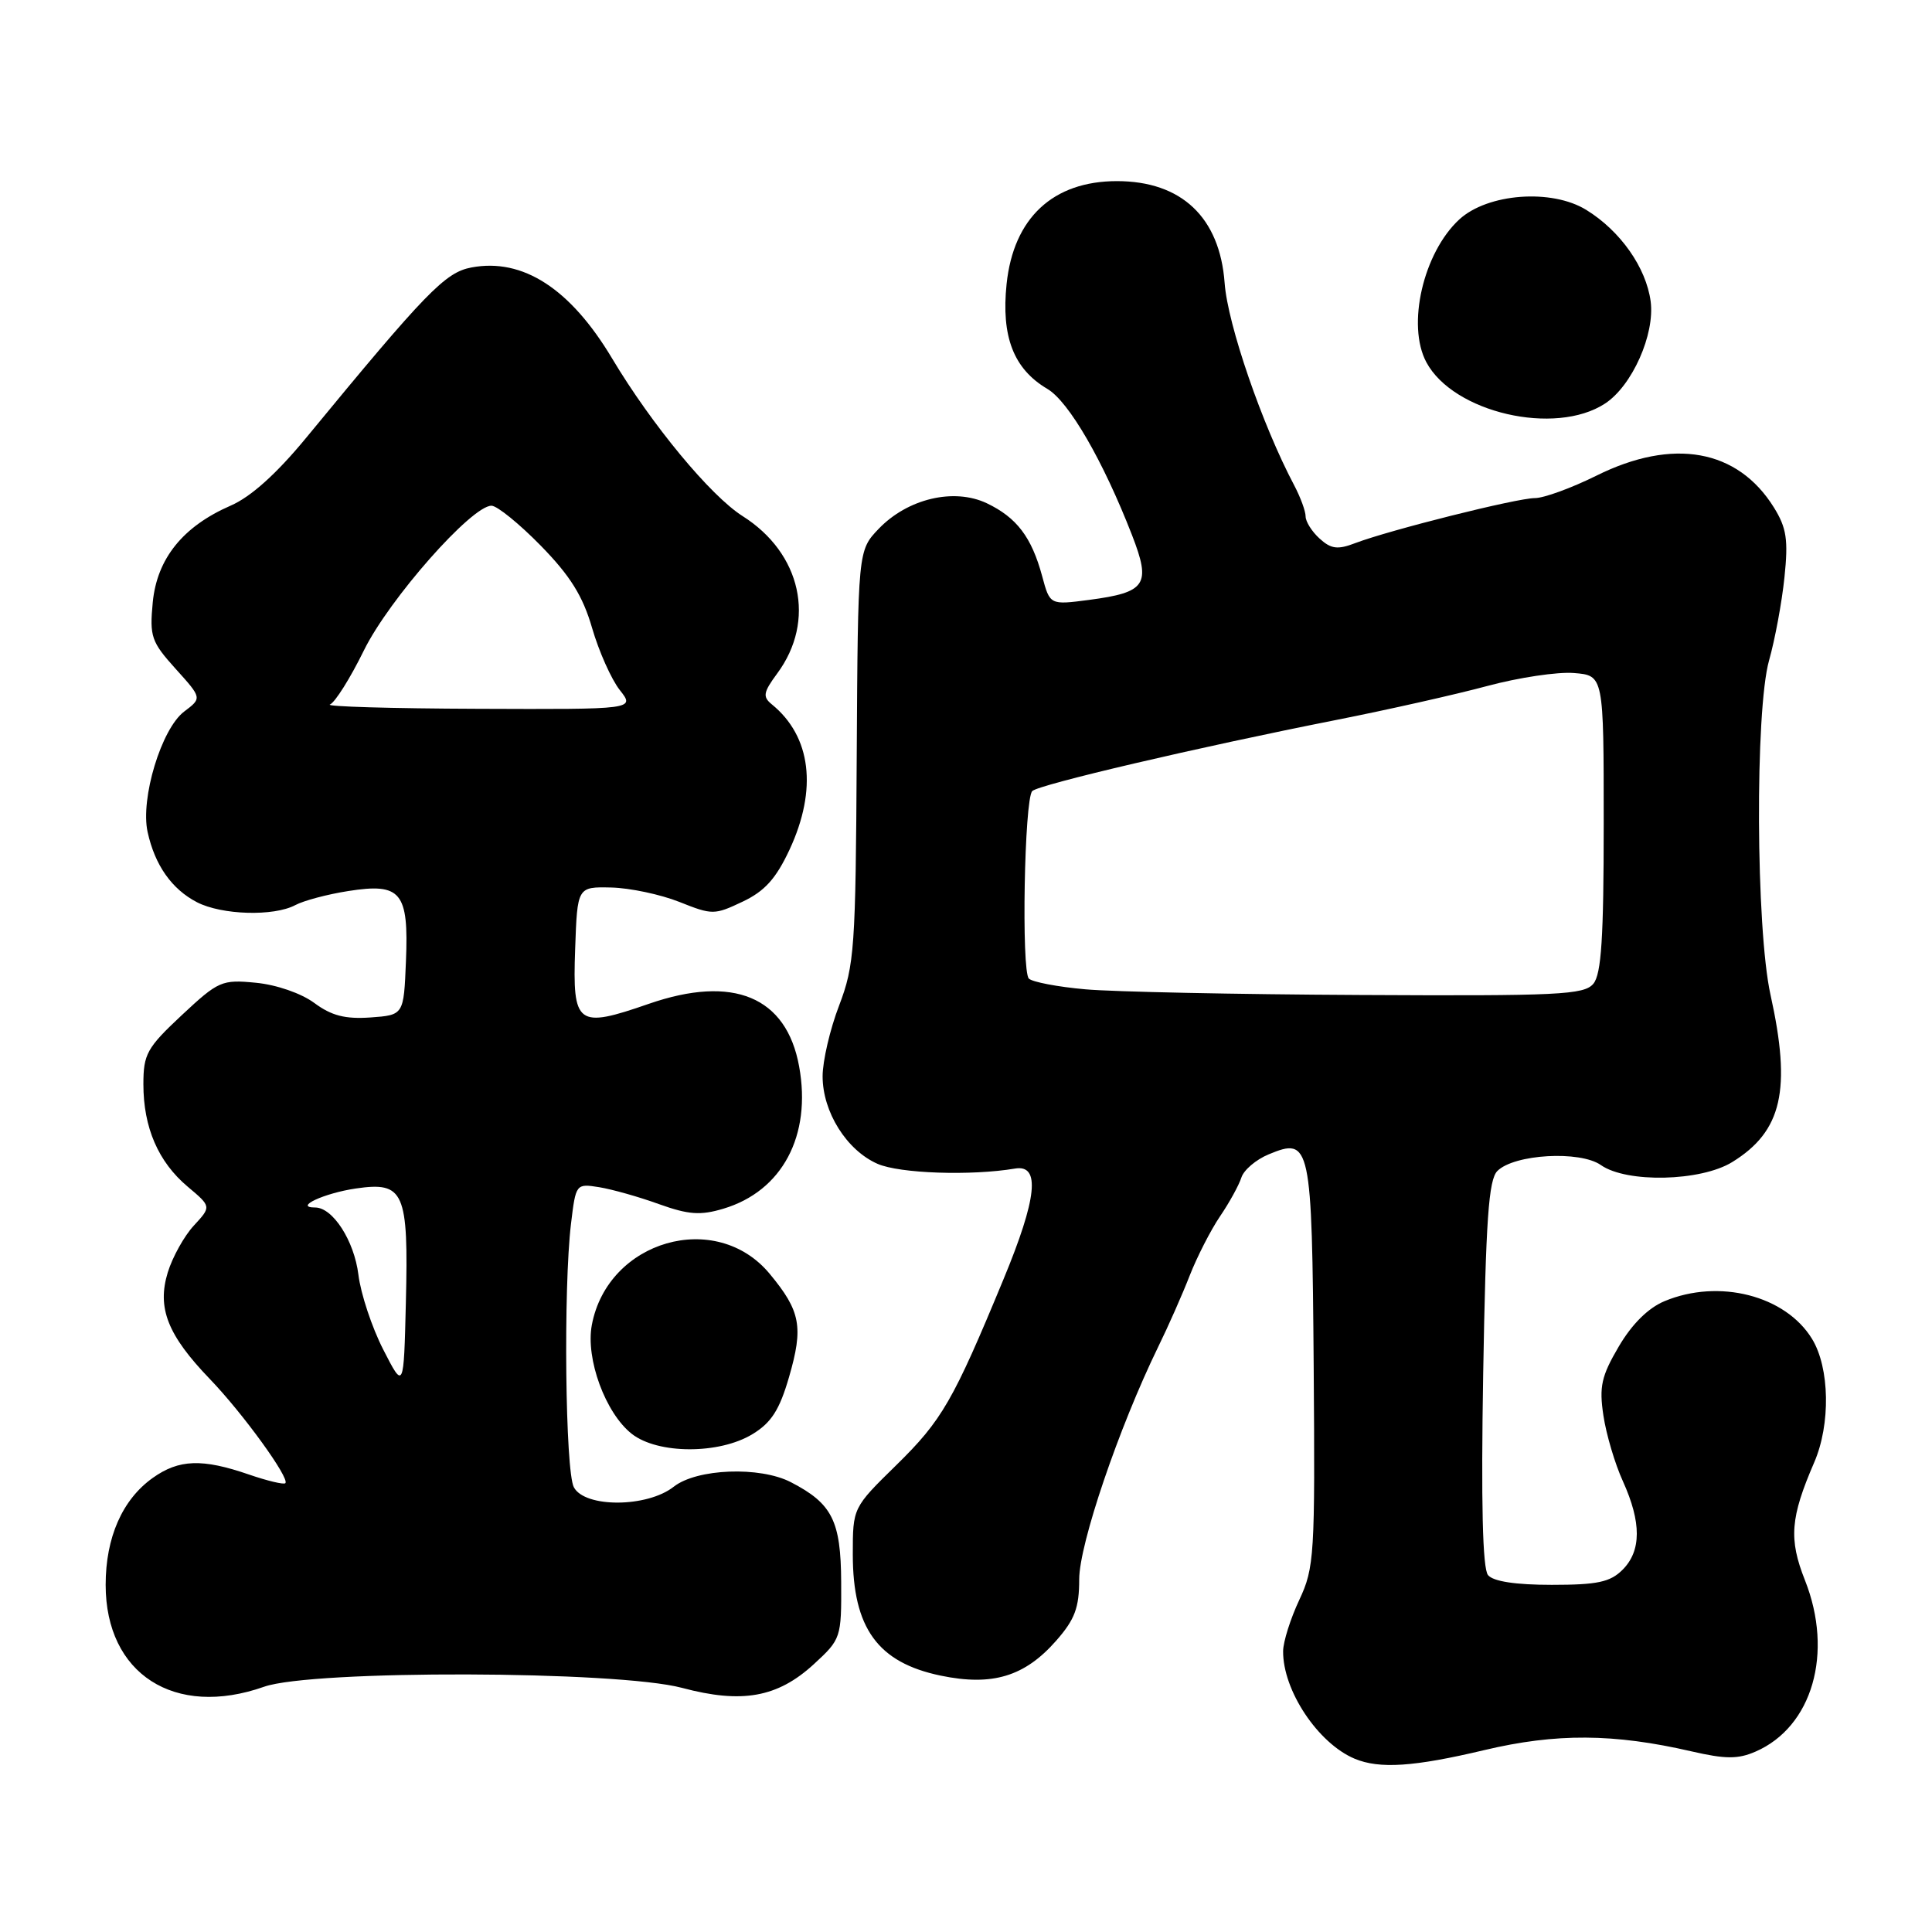<?xml version="1.0" encoding="UTF-8" standalone="no"?>
<!DOCTYPE svg PUBLIC "-//W3C//DTD SVG 1.1//EN" "http://www.w3.org/Graphics/SVG/1.1/DTD/svg11.dtd" >
<svg xmlns="http://www.w3.org/2000/svg" xmlns:xlink="http://www.w3.org/1999/xlink" version="1.1" viewBox="0 0 256 256">
 <g >
 <path fill="currentColor"
d=" M 196.67 231.90 C 206.18 229.64 213.83 229.69 224.11 232.06 C 228.63 233.10 230.29 233.11 232.61 232.10 C 240.15 228.83 242.98 219.03 239.17 209.40 C 237.00 203.93 237.23 201.09 240.39 193.78 C 242.58 188.73 242.45 181.25 240.11 177.42 C 236.60 171.66 227.77 169.40 220.56 172.41 C 218.38 173.32 216.24 175.45 214.49 178.43 C 212.19 182.35 211.88 183.73 212.46 187.57 C 212.83 190.05 213.99 193.98 215.05 196.29 C 217.51 201.73 217.50 205.50 215.00 208.00 C 213.36 209.64 211.67 210.00 205.62 210.00 C 200.82 210.00 197.87 209.55 197.17 208.71 C 196.45 207.84 196.24 199.21 196.53 182.01 C 196.88 161.63 197.25 156.32 198.41 155.16 C 200.64 152.93 209.35 152.43 212.13 154.38 C 215.55 156.78 225.37 156.55 229.53 153.98 C 236.14 149.90 237.39 144.42 234.60 131.81 C 232.66 123.04 232.54 94.15 234.41 87.51 C 235.19 84.75 236.11 79.80 236.45 76.50 C 236.97 71.51 236.73 69.95 235.05 67.24 C 230.24 59.51 221.68 57.98 211.53 63.03 C 208.24 64.66 204.58 66.00 203.38 66.00 C 201.01 66.00 184.18 70.22 179.59 71.96 C 177.25 72.86 176.38 72.75 174.86 71.37 C 173.84 70.45 173.00 69.12 173.00 68.43 C 173.00 67.73 172.32 65.89 171.50 64.33 C 167.26 56.33 162.67 43.01 162.27 37.50 C 161.63 28.80 156.55 24.00 148.00 24.00 C 139.53 24.00 134.30 28.88 133.38 37.62 C 132.65 44.62 134.31 48.89 138.78 51.53 C 141.63 53.21 146.16 61.04 150.00 70.91 C 152.55 77.48 151.88 78.49 144.31 79.49 C 139.12 80.17 139.12 80.17 138.09 76.34 C 136.69 71.16 134.71 68.57 130.75 66.68 C 126.39 64.62 120.27 66.07 116.43 70.07 C 113.68 72.95 113.68 72.95 113.52 100.22 C 113.38 125.65 113.22 127.89 111.19 133.23 C 109.98 136.37 109.00 140.60 109.00 142.61 C 109.00 147.34 112.18 152.41 116.27 154.21 C 119.19 155.50 128.69 155.82 134.50 154.84 C 137.89 154.27 137.42 158.77 132.96 169.53 C 126.30 185.63 124.82 188.20 118.76 194.14 C 113.00 199.78 113.00 199.78 113.00 205.96 C 113.00 215.73 116.31 220.30 124.65 222.03 C 131.49 223.45 135.78 222.15 139.95 217.40 C 142.42 214.59 143.00 213.04 143.00 209.27 C 143.00 204.61 148.25 189.17 153.45 178.50 C 154.80 175.75 156.69 171.47 157.65 169.00 C 158.62 166.53 160.42 163.00 161.66 161.17 C 162.90 159.35 164.17 157.03 164.49 156.03 C 164.81 155.03 166.43 153.65 168.10 152.96 C 173.66 150.65 173.84 151.47 174.07 181.00 C 174.26 206.13 174.16 207.73 172.16 212.00 C 171.00 214.47 170.03 217.53 170.02 218.78 C 169.97 223.98 174.64 231.00 179.50 233.04 C 182.80 234.42 187.36 234.11 196.67 231.90 Z  M 35.00 223.50 C 41.38 221.25 81.77 221.36 90.37 223.65 C 98.32 225.77 103.02 224.93 107.83 220.52 C 111.44 217.20 111.50 217.03 111.46 209.64 C 111.42 201.50 110.27 199.23 104.80 196.40 C 100.69 194.27 92.33 194.59 89.27 197.00 C 85.75 199.77 77.50 199.81 76.04 197.07 C 74.90 194.94 74.64 170.67 75.66 162.16 C 76.30 156.85 76.32 156.82 79.40 157.31 C 81.11 157.59 84.67 158.59 87.31 159.55 C 91.25 160.96 92.81 161.07 95.85 160.16 C 103.65 157.83 107.56 150.48 105.89 141.31 C 104.21 132.06 97.16 129.13 85.95 133.02 C 76.46 136.31 75.85 135.86 76.21 125.77 C 76.50 117.50 76.50 117.50 81.00 117.60 C 83.47 117.66 87.53 118.52 90.02 119.51 C 94.38 121.25 94.66 121.25 98.39 119.48 C 101.33 118.09 102.82 116.43 104.62 112.58 C 108.34 104.58 107.49 97.58 102.27 93.33 C 101.03 92.32 101.14 91.74 102.99 89.23 C 108.15 82.25 106.18 73.30 98.39 68.38 C 94.15 65.69 86.38 56.31 81.11 47.50 C 75.58 38.24 69.27 34.16 62.47 35.44 C 58.99 36.09 56.48 38.68 40.56 58.02 C 36.64 62.78 33.24 65.84 30.56 67.00 C 24.23 69.76 20.80 74.02 20.24 79.82 C 19.81 84.34 20.05 85.05 23.27 88.62 C 26.77 92.50 26.77 92.50 24.41 94.28 C 21.39 96.55 18.58 105.81 19.56 110.25 C 20.52 114.64 22.76 117.82 26.10 119.55 C 29.39 121.25 36.28 121.45 39.13 119.93 C 40.23 119.34 43.38 118.50 46.13 118.07 C 53.15 116.96 54.17 118.20 53.79 127.36 C 53.50 134.50 53.50 134.50 49.08 134.82 C 45.74 135.05 43.93 134.59 41.65 132.90 C 39.92 131.62 36.63 130.48 33.90 130.22 C 29.39 129.78 28.94 129.98 24.08 134.52 C 19.46 138.84 19.00 139.68 19.00 143.67 C 19.00 149.40 20.97 153.96 24.87 157.24 C 28.01 159.88 28.01 159.88 25.69 162.39 C 24.41 163.77 22.86 166.56 22.23 168.60 C 20.79 173.31 22.20 176.90 27.80 182.72 C 32.19 187.28 38.43 195.90 37.81 196.53 C 37.60 196.74 35.42 196.22 32.98 195.38 C 26.80 193.25 23.71 193.36 20.24 195.83 C 16.21 198.70 14.00 203.72 14.00 210.00 C 14.00 221.81 23.13 227.69 35.00 223.50 Z  M 99.71 190.03 C 102.20 188.52 103.29 186.82 104.55 182.47 C 106.48 175.83 106.09 173.73 101.99 168.79 C 94.89 160.22 80.53 164.35 78.42 175.57 C 77.58 180.05 80.22 187.24 83.71 189.99 C 87.16 192.70 95.30 192.72 99.71 190.03 Z  M 212.68 53.47 C 216.26 51.13 219.30 44.31 218.72 39.93 C 218.12 35.45 214.71 30.60 210.20 27.82 C 205.62 24.98 197.12 25.62 193.36 29.08 C 188.59 33.49 186.37 43.09 189.00 48.00 C 192.58 54.68 206.07 57.80 212.68 53.47 Z  M 143.83 131.09 C 140.16 130.77 136.79 130.12 136.33 129.67 C 135.32 128.65 135.73 105.87 136.78 104.82 C 137.64 103.96 158.70 99.03 177.00 95.41 C 183.88 94.05 192.90 92.02 197.06 90.90 C 201.22 89.78 206.40 89.00 208.56 89.18 C 212.50 89.50 212.50 89.50 212.50 109.10 C 212.50 124.24 212.19 129.07 211.13 130.35 C 209.90 131.82 206.58 131.98 180.13 131.84 C 163.83 131.76 147.50 131.42 143.83 131.09 Z  M 50.78 178.82 C 49.28 175.89 47.80 171.43 47.49 168.90 C 46.93 164.40 44.10 160.00 41.76 160.00 C 38.86 160.00 42.93 158.10 47.16 157.48 C 53.55 156.55 54.14 157.89 53.78 172.57 C 53.50 184.14 53.50 184.14 50.78 178.82 Z  M 43.72 93.35 C 44.40 93.07 46.42 89.85 48.22 86.18 C 51.56 79.39 62.50 66.99 65.13 67.01 C 65.88 67.02 68.82 69.41 71.66 72.31 C 75.56 76.30 77.23 78.97 78.46 83.23 C 79.36 86.32 81.01 90.02 82.12 91.43 C 84.15 94.00 84.15 94.00 63.32 93.92 C 51.87 93.88 43.05 93.62 43.72 93.35 Z "/>
</g>
</svg>